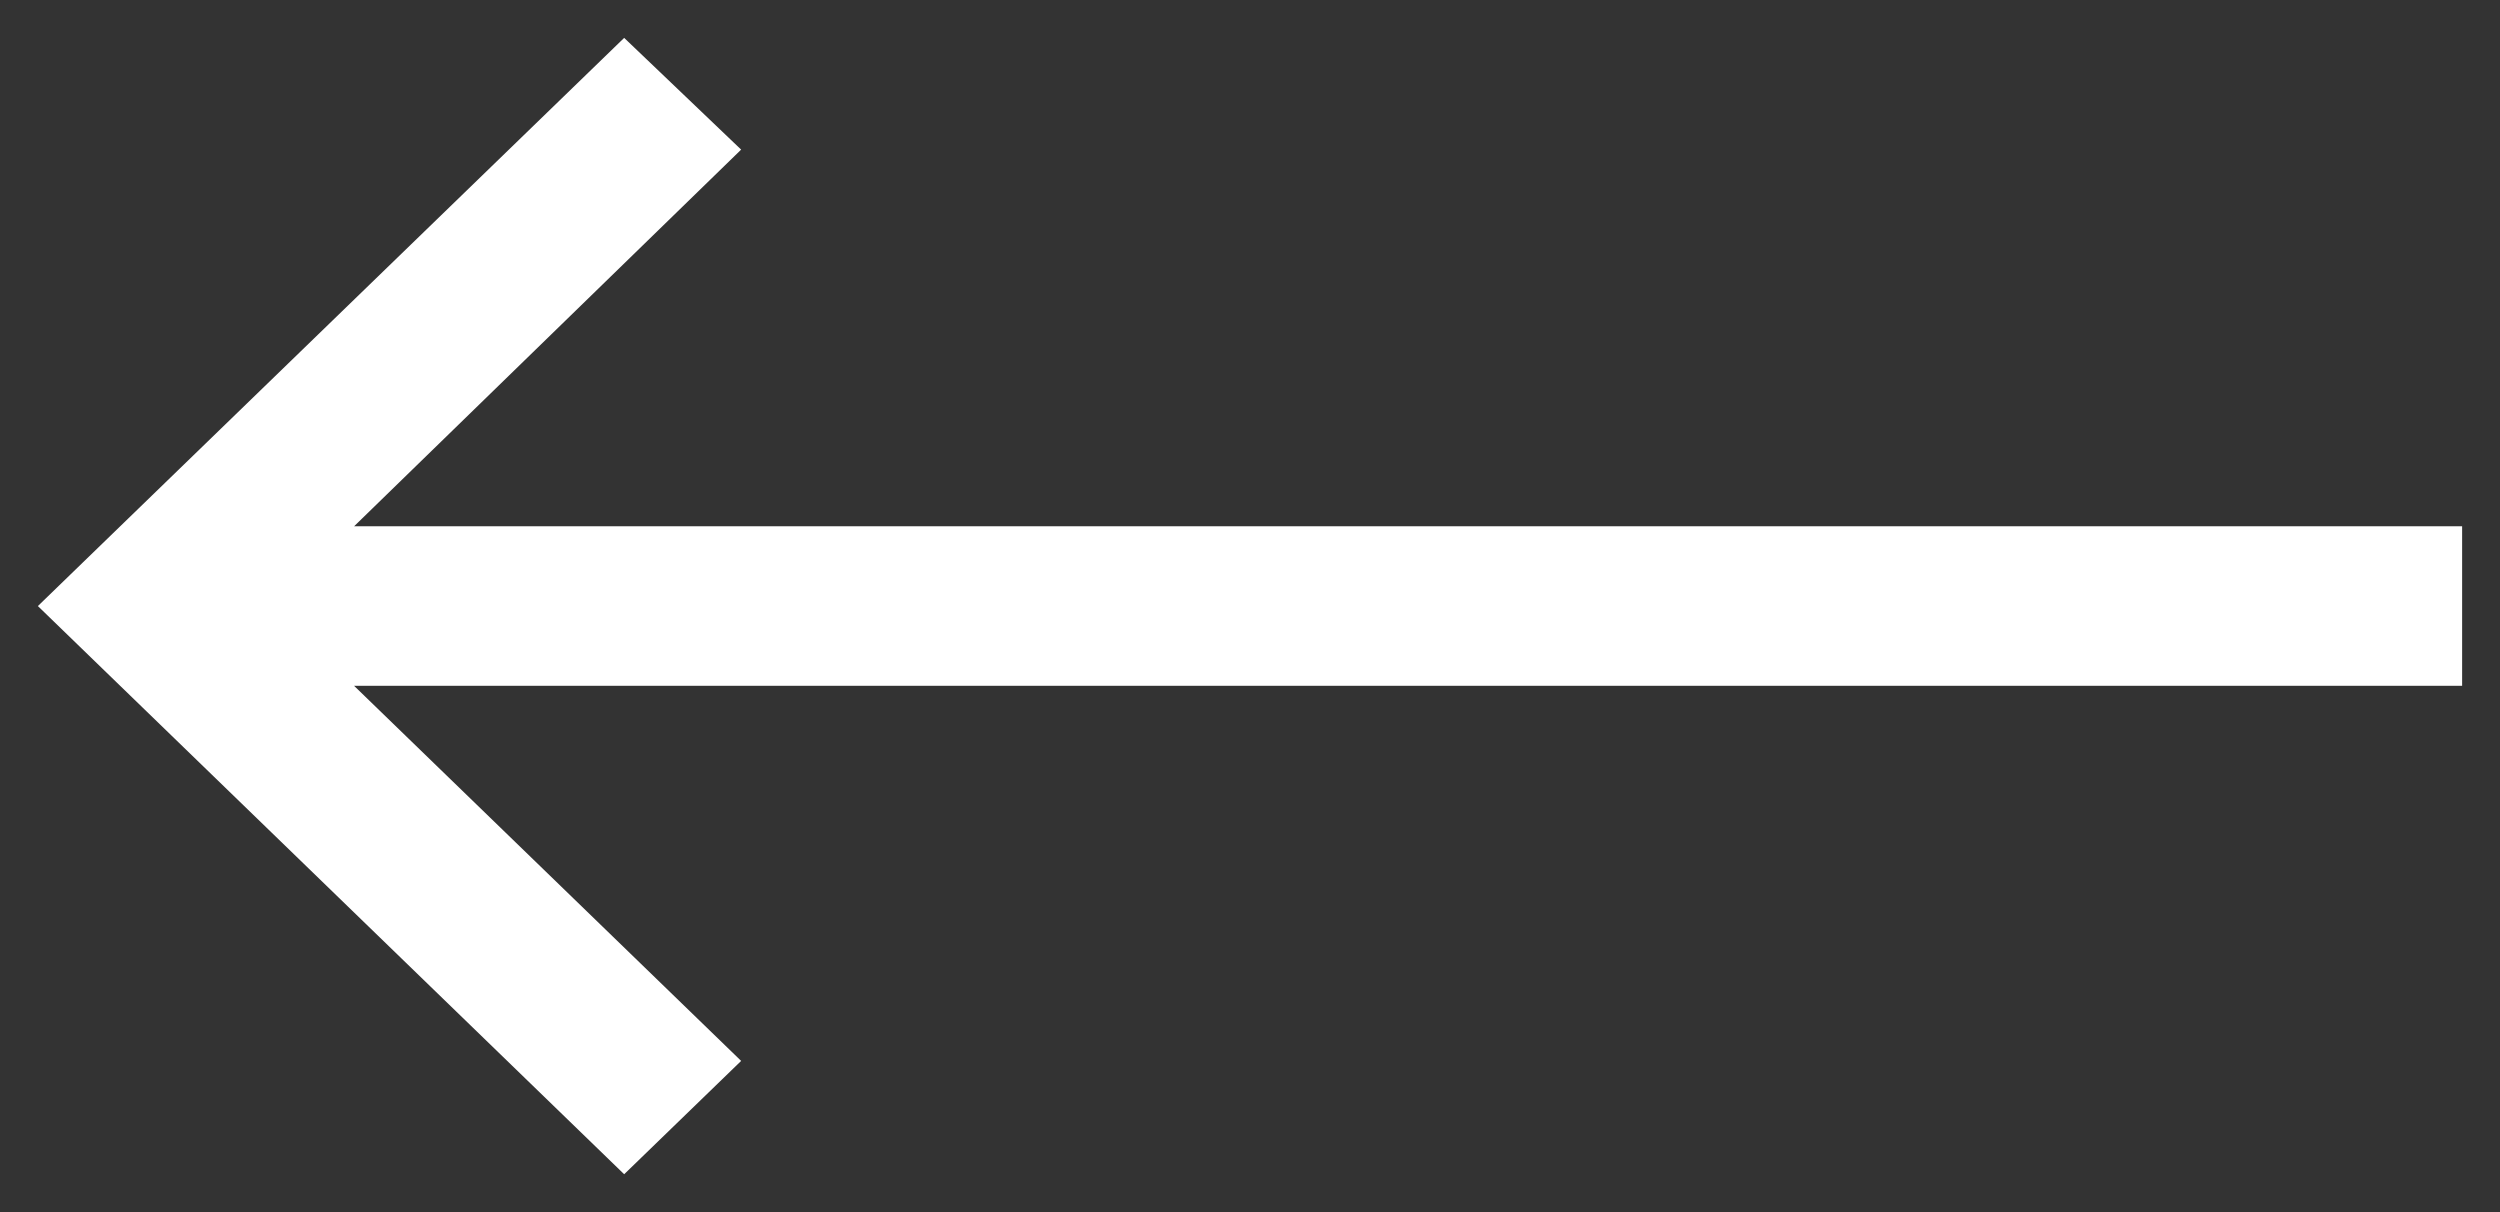 <svg width="33" height="16" viewBox="0 0 33 16" fill="none" xmlns="http://www.w3.org/2000/svg">
<rect x="0" y="0" width="33" height="16" fill="#333333" stroke="none"/>
<path d="M8.239 15.5L9.783 14.004L4.674 9.053L32.5 9.053L32.5 6.947L4.674 6.947L9.783 1.975L8.239 0.5L0.5 8L8.239 15.5Z" fill="white"/>
</svg>
